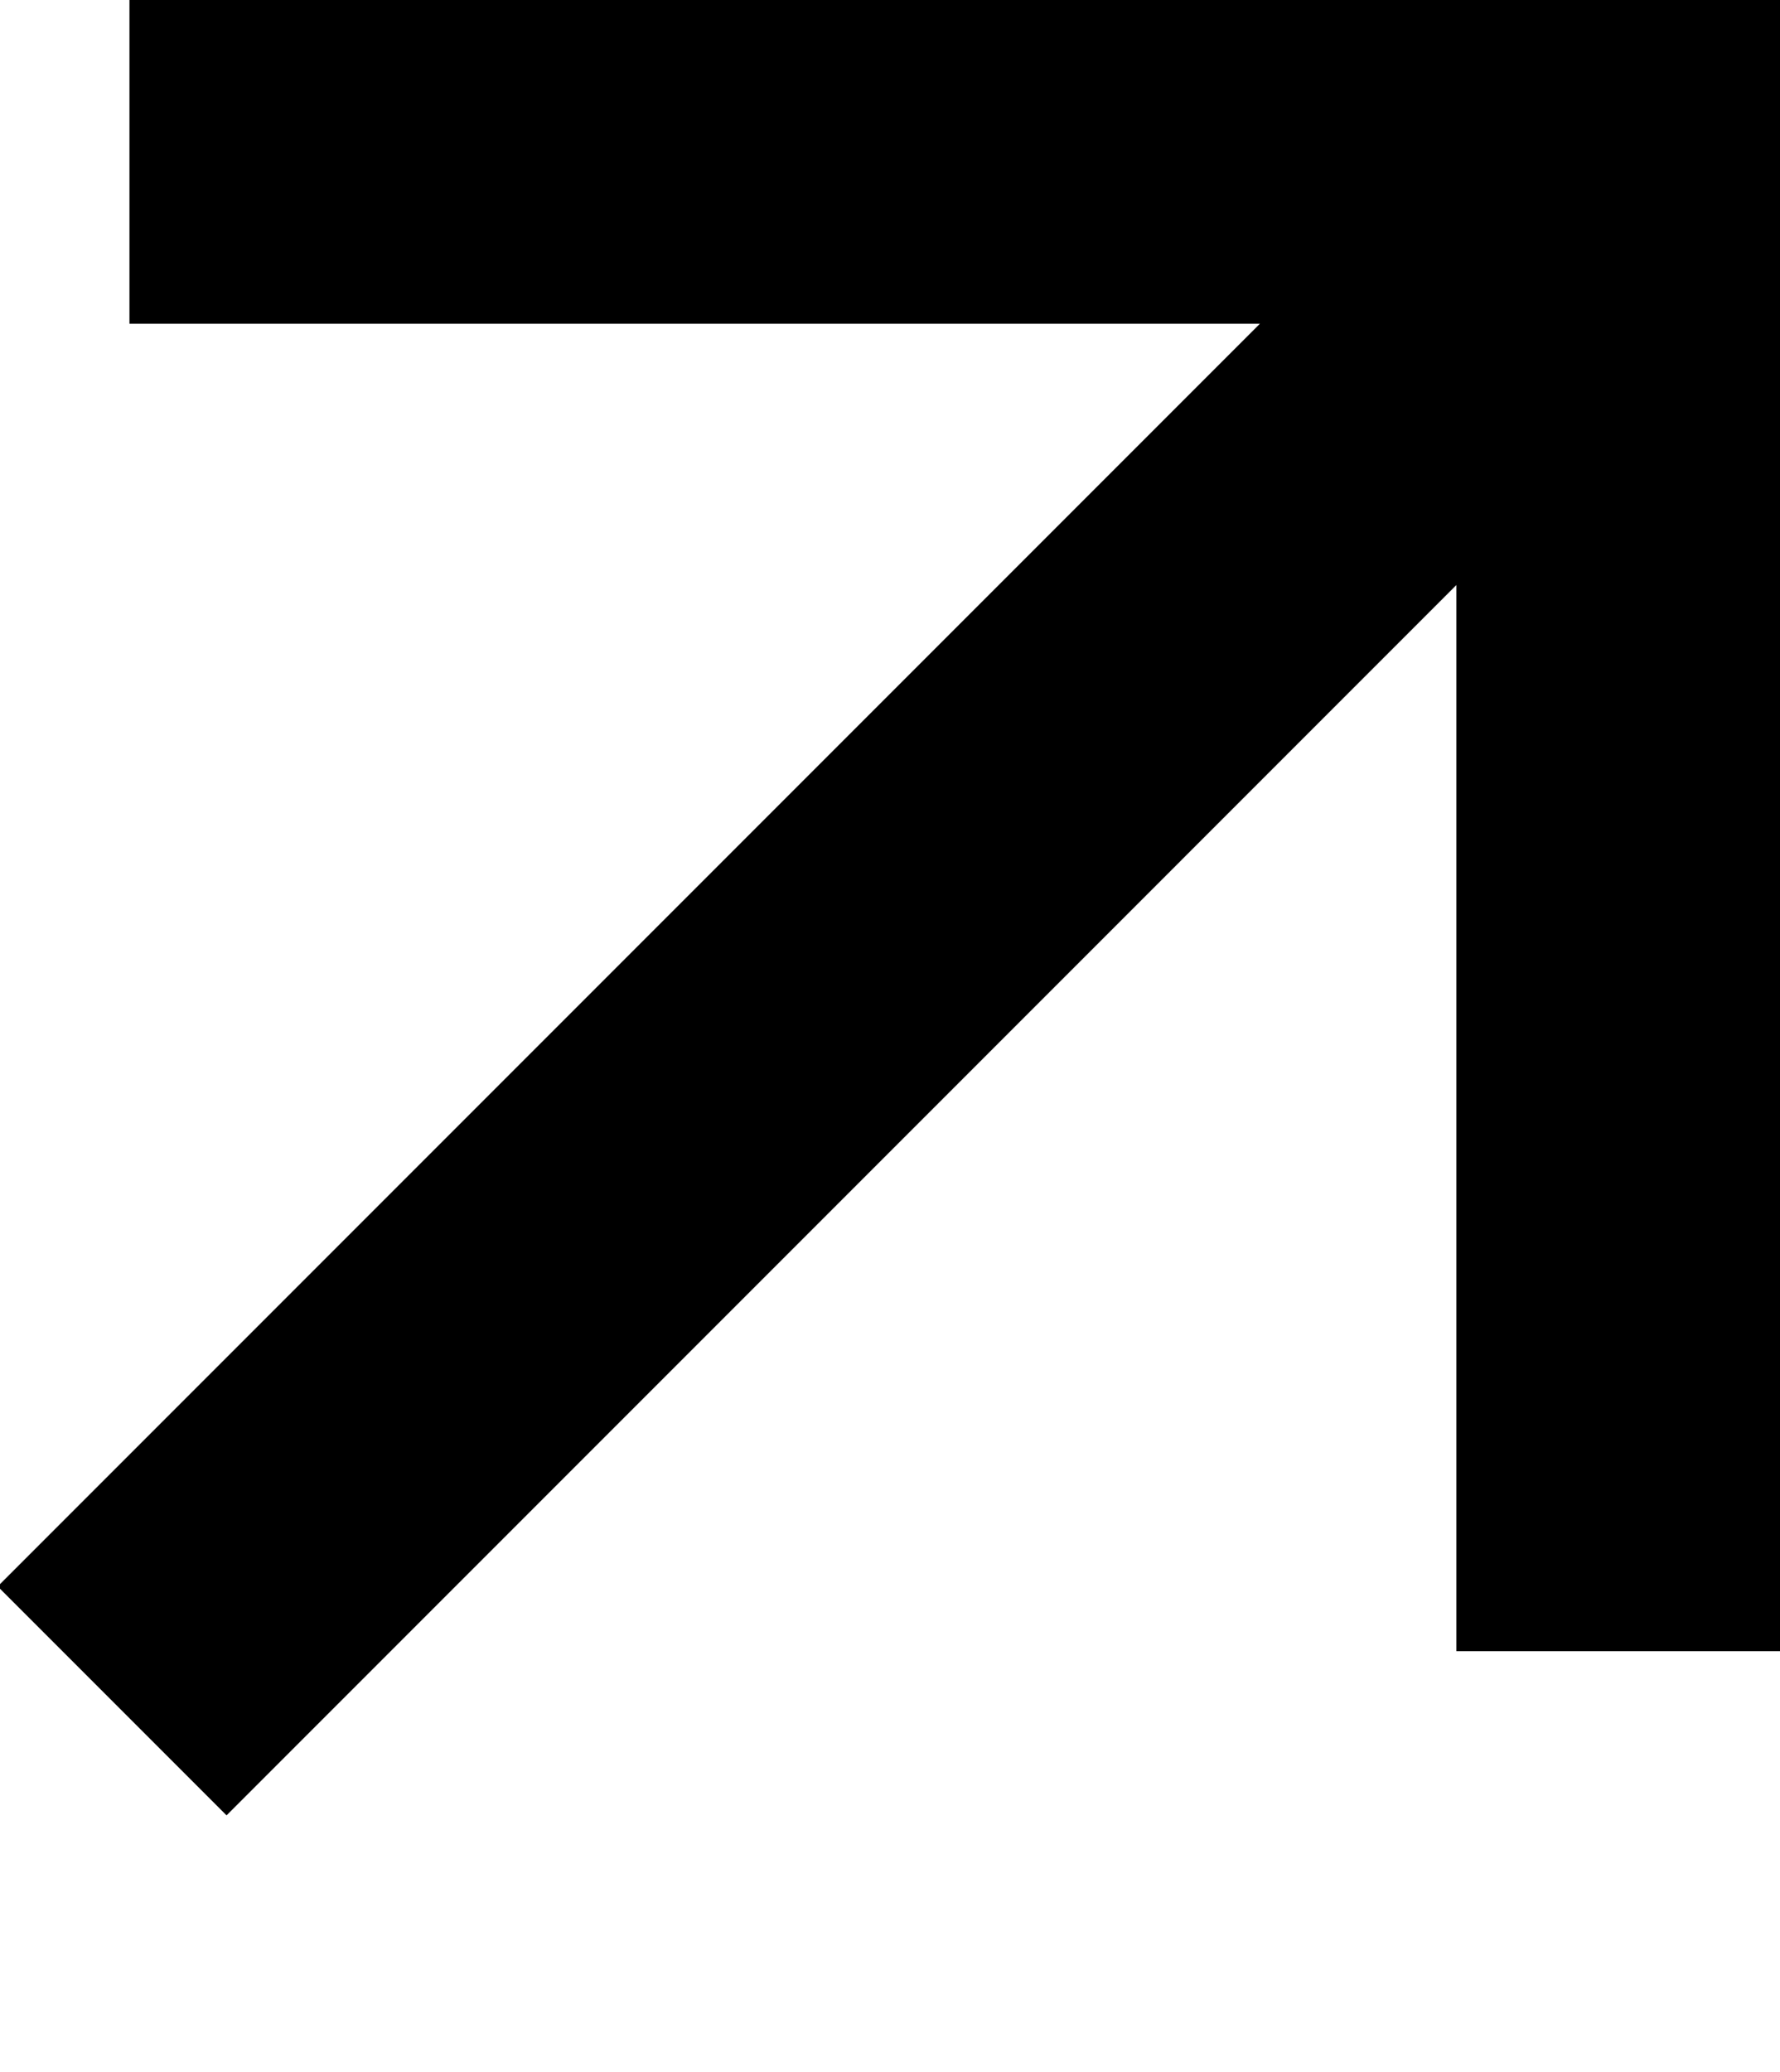 <?xml version="1.0" encoding="utf-8"?>
<!-- Generator: Adobe Illustrator 26.5.0, SVG Export Plug-In . SVG Version: 6.00 Build 0)  -->
<svg version="1.1" id="Layer_1" xmlns="http://www.w3.org/2000/svg" xmlns:xlink="http://www.w3.org/1999/xlink" x="0px" y="0px"
	 viewBox="0 0 5.5 6.4" style="enable-background:new 0 0 5.5 6.4;" xml:space="preserve">
<style type="text/css">
	.st0{fill:none;stroke:#000000;stroke-linecap:square;}
</style>
<g>
	<path class="st0" d="M4.8,0.8L0.7,4.9 M0.9,0.5h4.1v4.1"/>
</g>
</svg>
